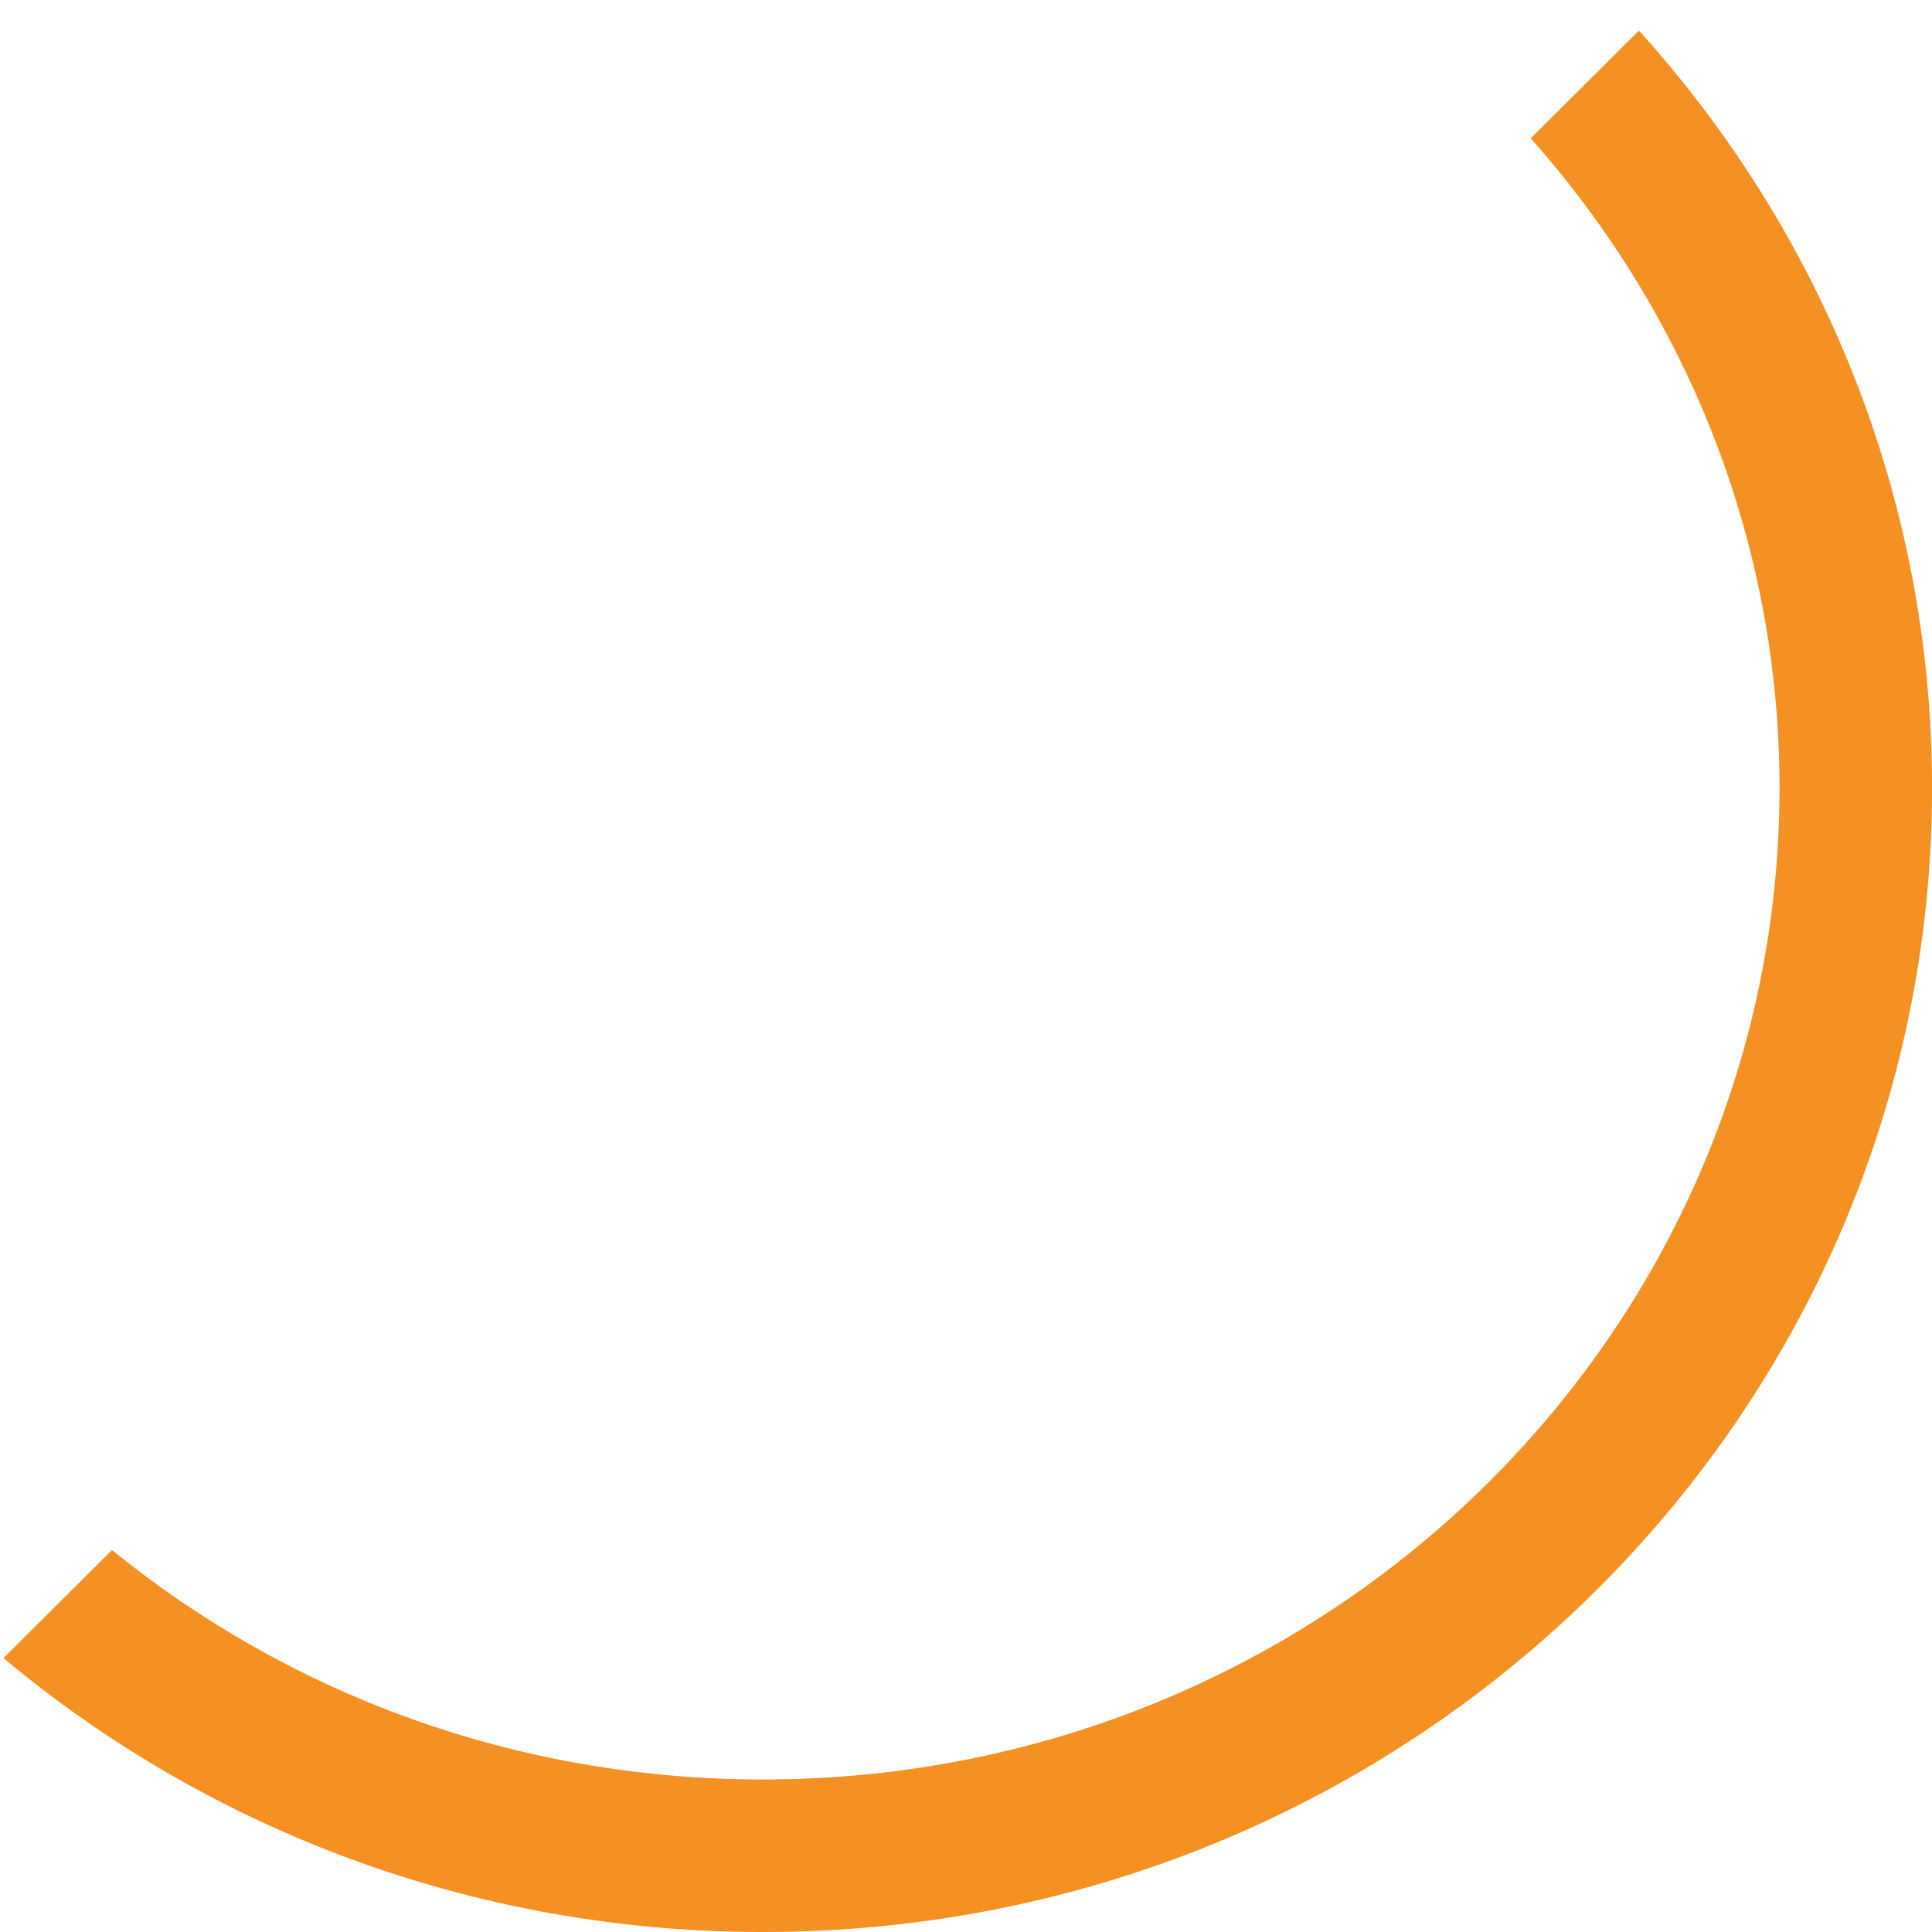 <svg width="38" height="38" viewBox="0 0 38 38" fill="none" xmlns="http://www.w3.org/2000/svg">
<path fill-rule="evenodd" clip-rule="evenodd" d="M0.067 32.612C4.085 35.972 9.301 38 15.001 38C27.703 38 38.001 27.927 38.001 15.5C38.001 9.786 35.824 4.57 32.236 0.602L30.107 2.721C33.16 6.152 35.001 10.628 35.001 15.5C35.001 26.208 26.109 35 15.001 35C10.117 35 5.662 33.301 2.203 30.487L0.067 32.612Z" fill="#F59022"/>
</svg>
